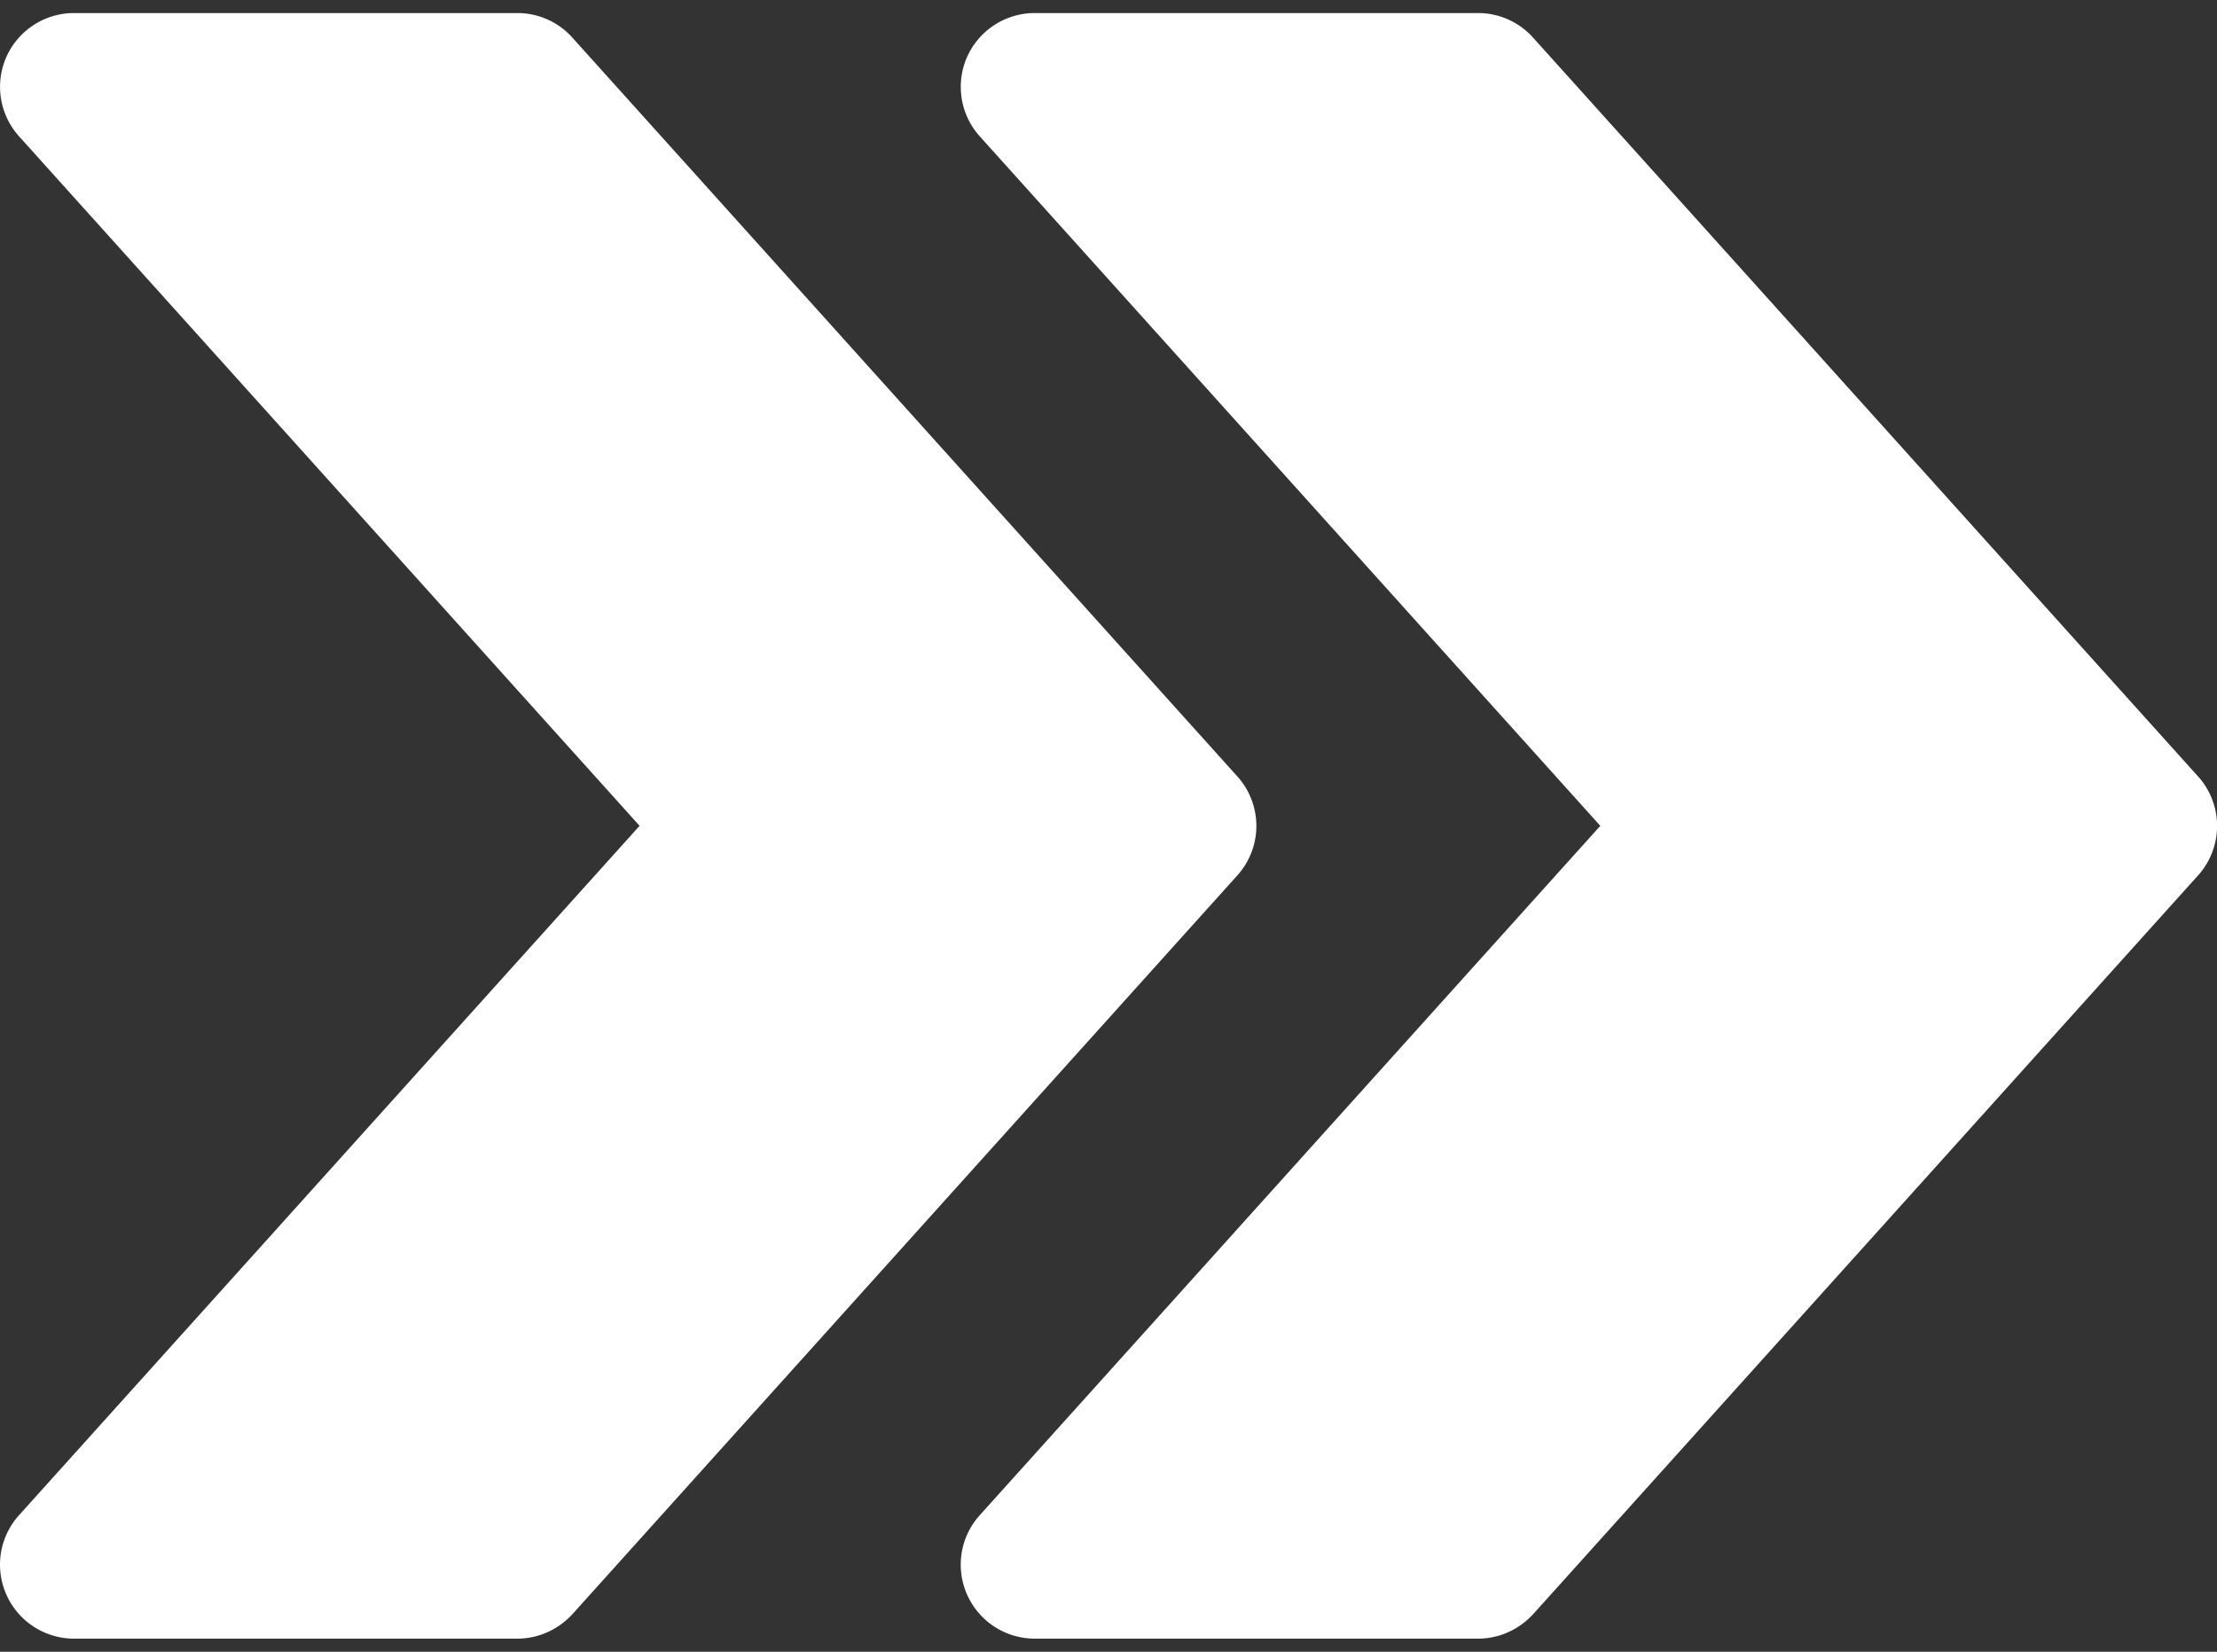 <svg width="102" height="76" xmlns="http://www.w3.org/2000/svg"><rect width="100%" height="100%" fill="#333333" stroke="none"/><path d="M101.13 35.727L70.532 1.729A3.402 3.402 0 0068.002.6H47.605a3.41 3.41 0 00-3.108 2.013 3.403 3.403 0 00.578 3.658l28.552 31.727-28.552 31.72a3.394 3.394 0 00-.578 3.658 3.406 3.406 0 003.108 2.02h20.399c.965 0 1.876-.415 2.529-1.122l30.598-33.998a3.402 3.402 0 000-4.55z" fill="#fff"/><path d="M56.93 35.727L26.332 1.729A3.402 3.402 0 0023.802.6H3.405A3.41 3.41 0 00.296 2.613 3.403 3.403 0 00.874 6.27l28.552 31.727L.874 69.718a3.394 3.394 0 00-.578 3.658 3.406 3.406 0 003.108 2.02h20.399c.965 0 1.876-.415 2.529-1.122L56.93 40.276a3.402 3.402 0 000-4.55z" fill="#fff"/></svg>